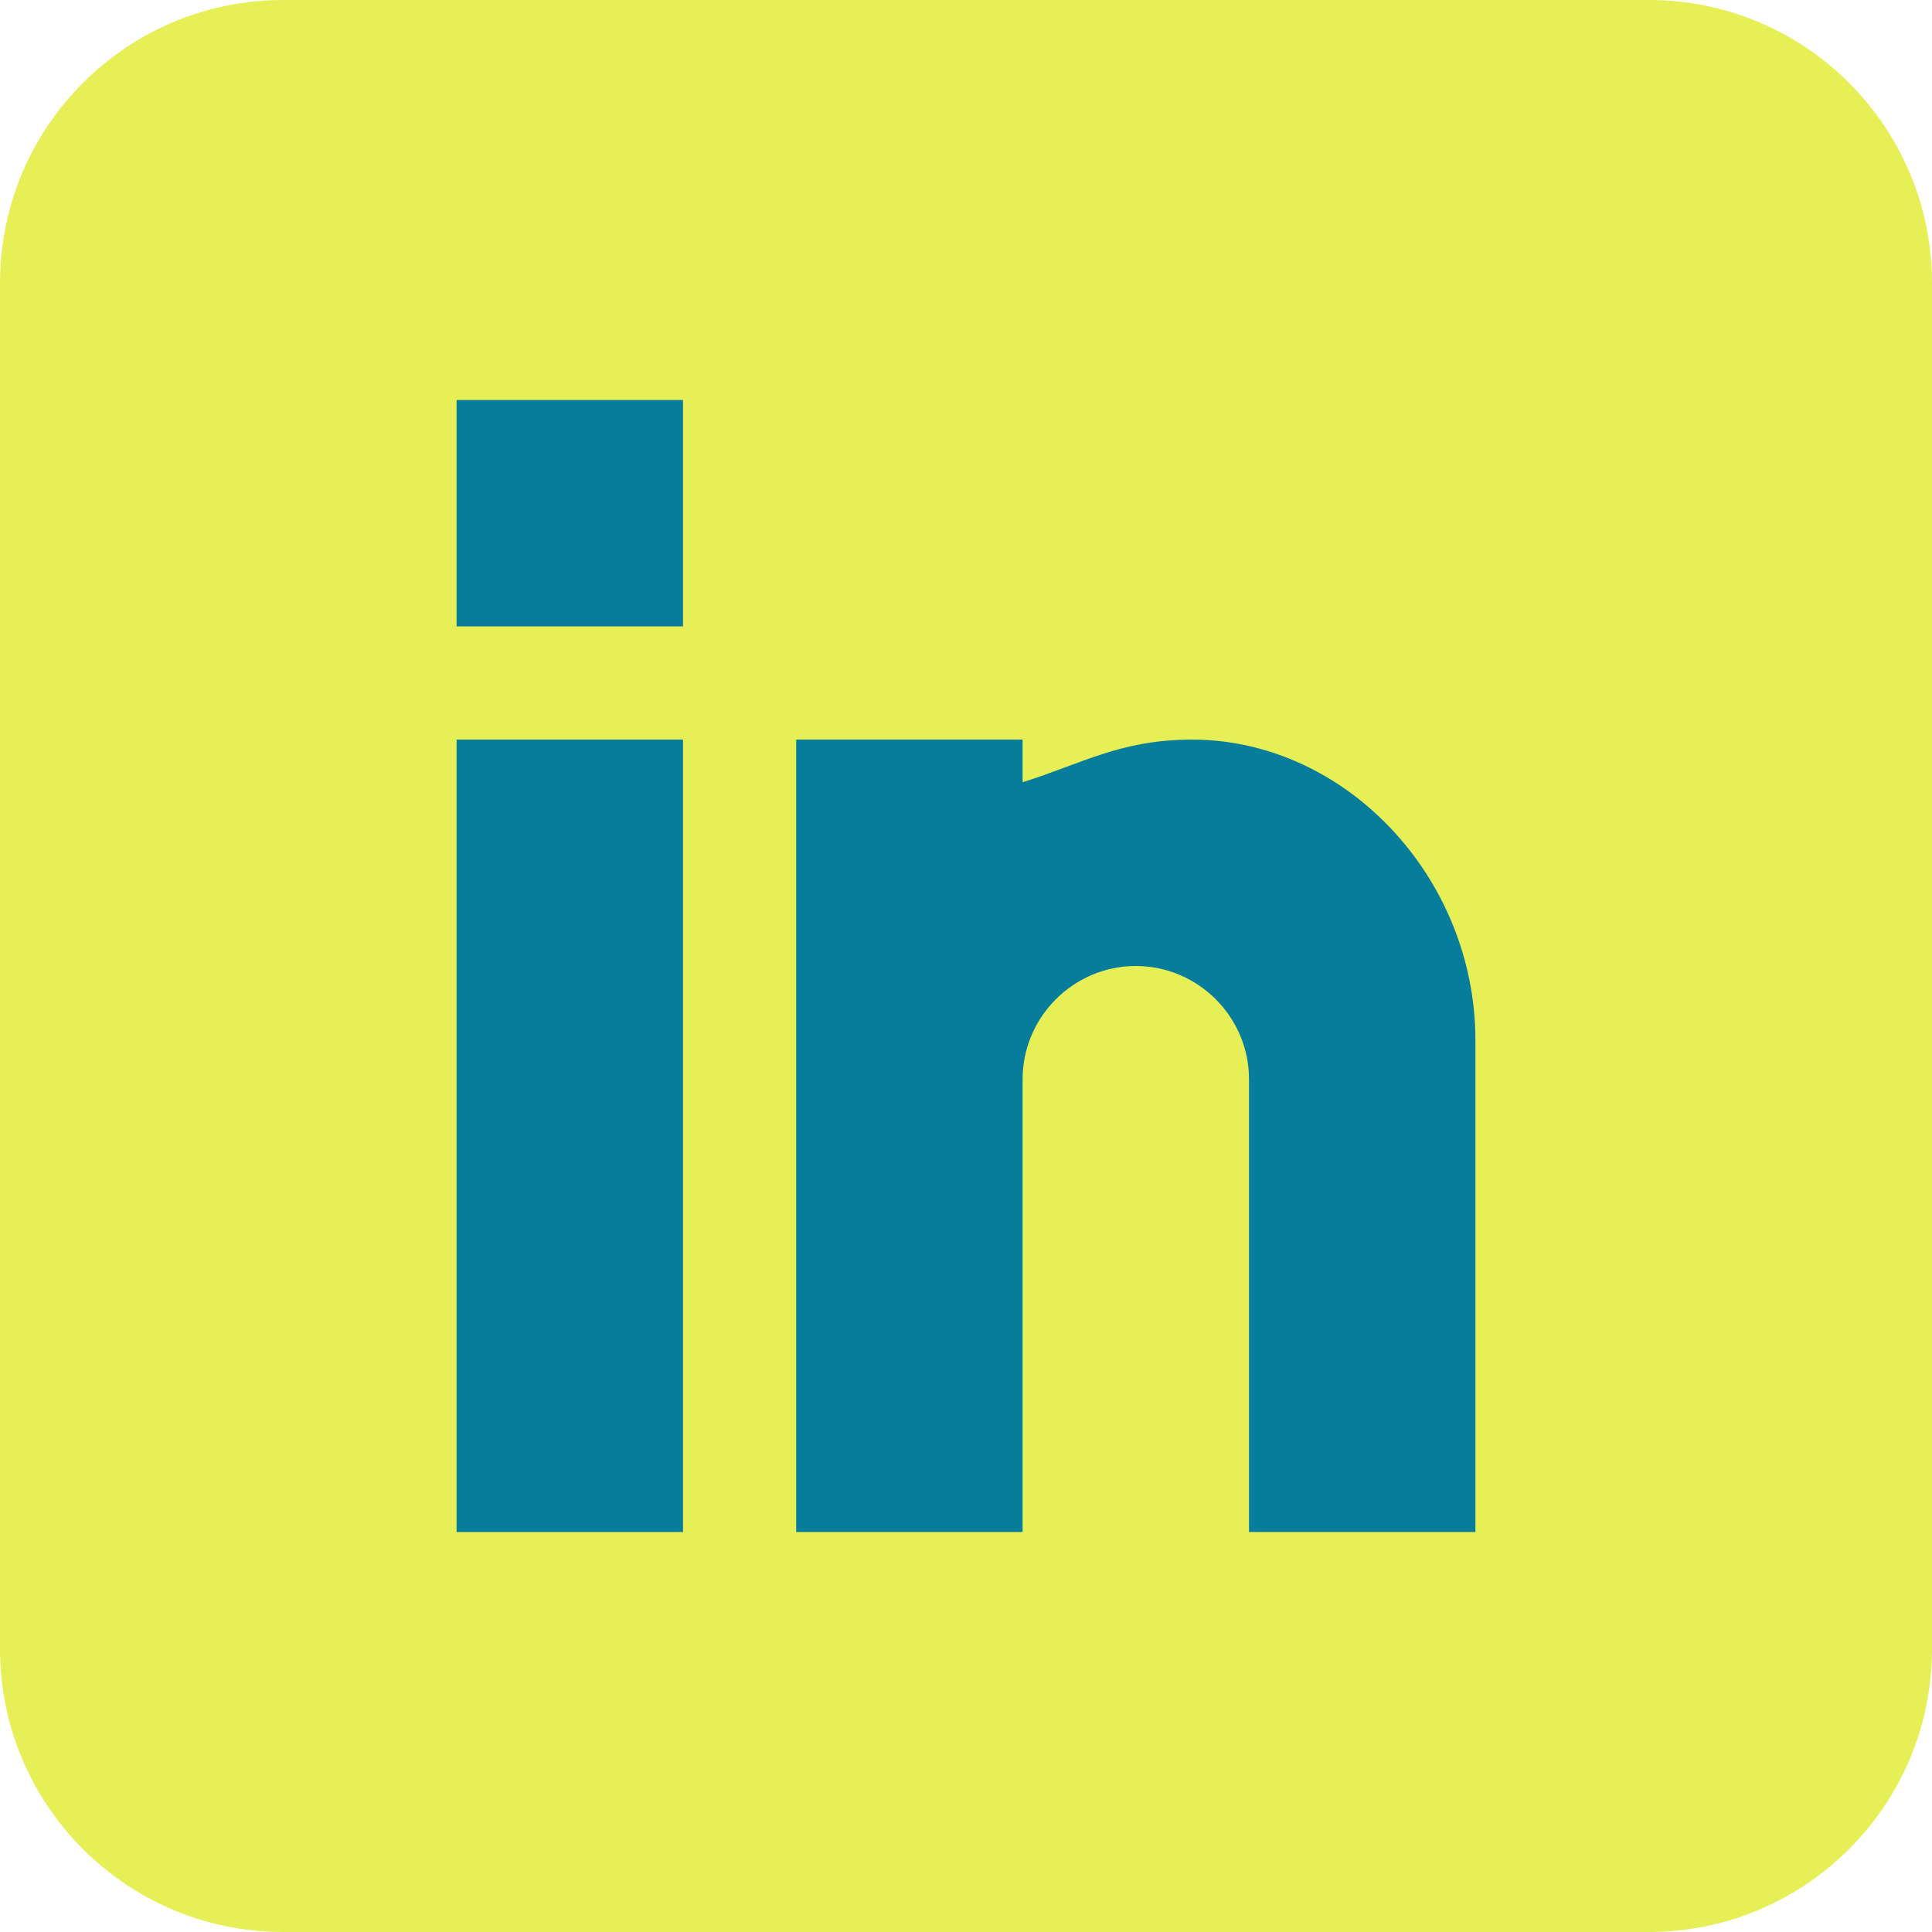 <?xml version="1.0" encoding="utf-8"?>
<!-- Generator: Adobe Illustrator 21.0.0, SVG Export Plug-In . SVG Version: 6.00 Build 0)  -->
<svg version="1.1" id="Layer_1" xmlns="http://www.w3.org/2000/svg" xmlns:xlink="http://www.w3.org/1999/xlink" x="0px" y="0px"
	 viewBox="0 0 512 512" style="enable-background:new 0 0 512 512;" xml:space="preserve">
<style type="text/css">
	.st0{fill:#E6EF56;}
	.st1{fill:#067D9A;}
</style>
<g>
	<path class="st0" d="M0,75v362c0,41.4,33.6,75,75,75h362c41.4,0,75-33.6,75-75V75c0-41.4-33.6-75-75-75H75C33.6,0,0,33.6,0,75z"/>
	<path class="st1" d="M211,406h60V286c0-16.5,13.5-30,30-30s30,13.5,30,30v120h60V275.7c0-43.1-34.3-79.6-75-79.7
		c-19.1,0-29.3,6.4-45,11.3V196h-60V406z"/>
	<rect x="121" y="106" class="st1" width="60" height="60"/>
	<rect x="121" y="196" class="st1" width="60" height="210"/>
</g>
</svg>
